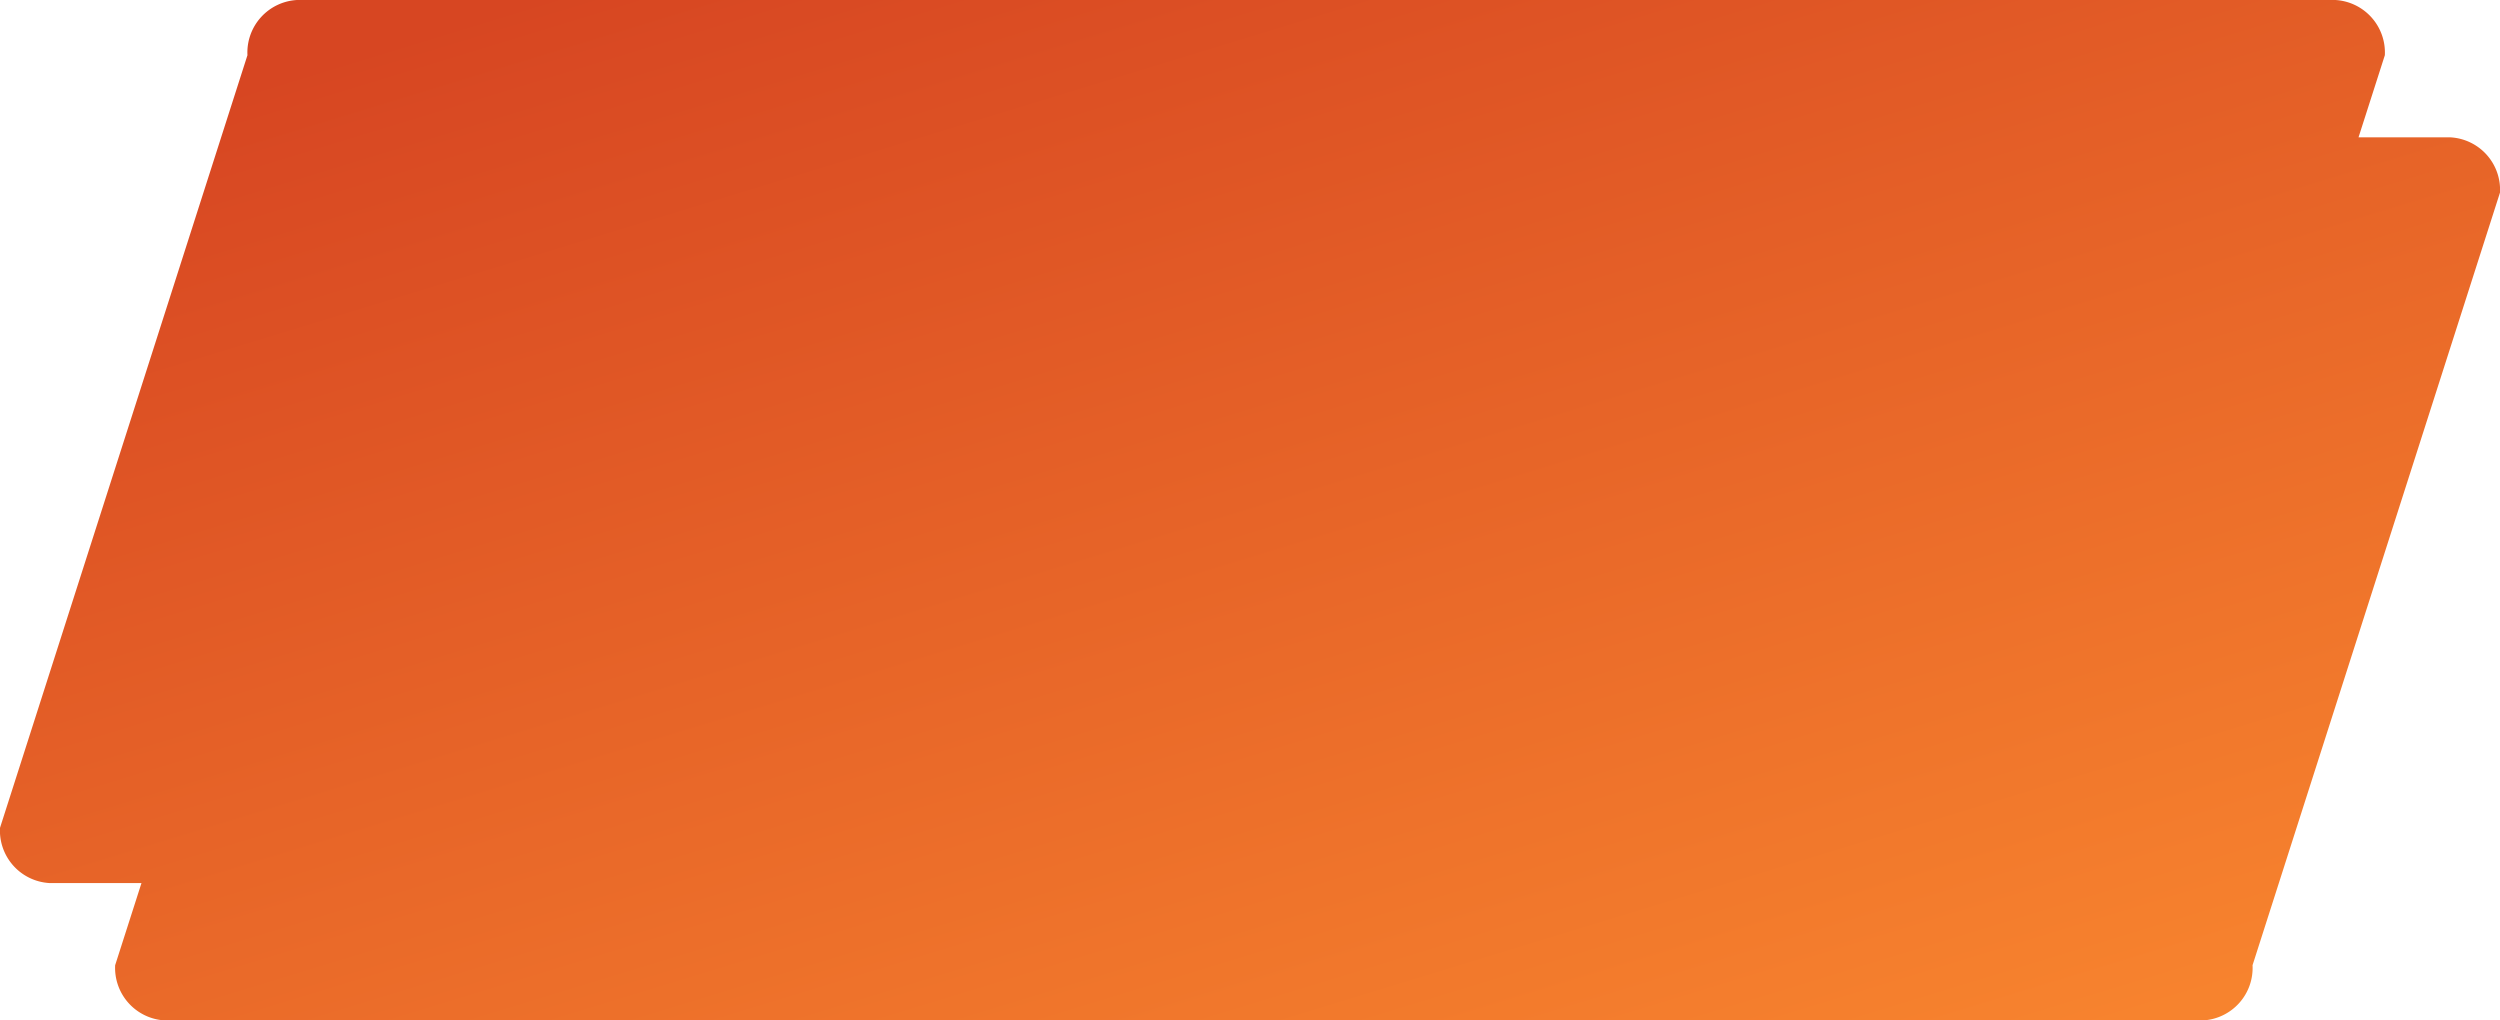 <svg id="tag-svg-bg-booking" xmlns="http://www.w3.org/2000/svg" xmlns:xlink="http://www.w3.org/1999/xlink" preserveAspectRatio="none" viewBox="0 0 49 20">
  <defs>
    <linearGradient id="linear-gradient" x1="0.872" y1="0.981" x2="0.162" y2="0.038" gradientUnits="objectBoundingBox">
      <stop offset="0" stop-color="#f7832e"/>
      <stop offset="1" stop-color="#d74622"/>
    </linearGradient>
  </defs>
  <path d="M3.227,20a1.031,1.031,0,0,1-.97-1.082l.516-1.61H.97A1.03,1.03,0,0,1,0,16.226L4.85,1.082A1.031,1.031,0,0,1,5.82,0H45.773a1.031,1.031,0,0,1,.97,1.082l-.516,1.61h1.8A1.03,1.03,0,0,1,49,3.774L44.15,18.918A1.03,1.03,0,0,1,43.18,20Z" fill="url(#linear-gradient)"/>
</svg>
